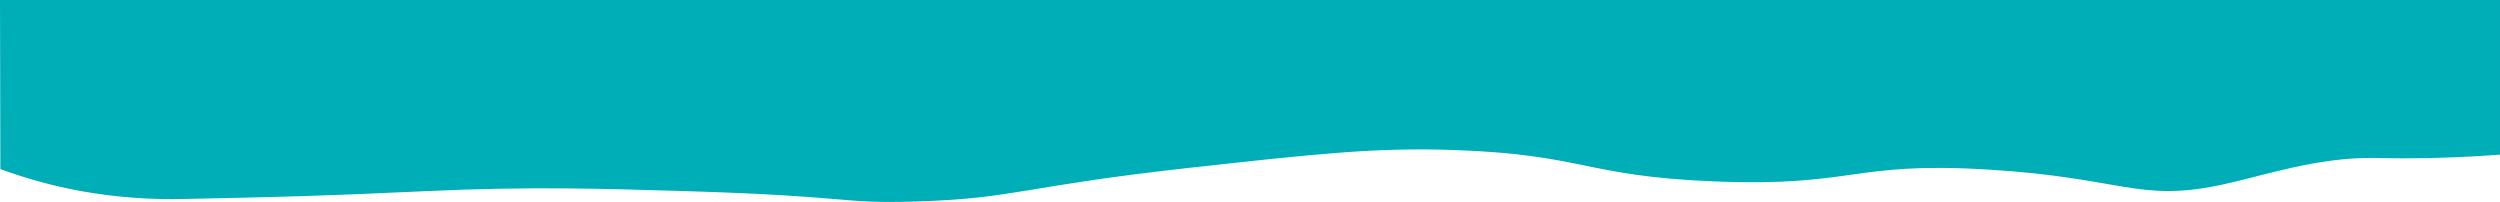<?xml version="1.0" encoding="utf-8"?>
<!-- Generator: Adobe Illustrator 26.3.1, SVG Export Plug-In . SVG Version: 6.00 Build 0)  -->
<svg version="1.1" id="Capa_1" xmlns="http://www.w3.org/2000/svg" xmlns:xlink="http://www.w3.org/1999/xlink" x="0px" y="0px"
	 viewBox="0 0 1366 110.4" style="enable-background:new 0 0 1366 110.4;" xml:space="preserve">
<style type="text/css">
	.st0{fill:#00AEB8;}
</style>
<path class="st0" d="M0.2,92.4c14.3,5.2,29,9.3,44,12c18.8,3.4,37.9,4.8,57,4.3c48.7-1,73.1-1.5,132.6-4.3
	c55.1-2.6,96.8-1.3,139.7,0c95.9,2.9,83.5,7,126.9,5.7c54.3-1.6,57.8-8.3,150.4-18.5C718,84.2,751.6,80.4,795.2,82
	c70.2,2.5,70.6,14.2,141.1,17.1c77.6,3.2,74.9-11.1,150.8-6.4c71.7,4.4,81.2,17.6,125.1,8.6c24.2-5,53-15.5,85.6-15
	c4.4,0.1,21,0.6,43.8-0.4c10.3-0.4,18.8-1,24.4-1.4V0H0L0.2,92.4z"/>
</svg>
